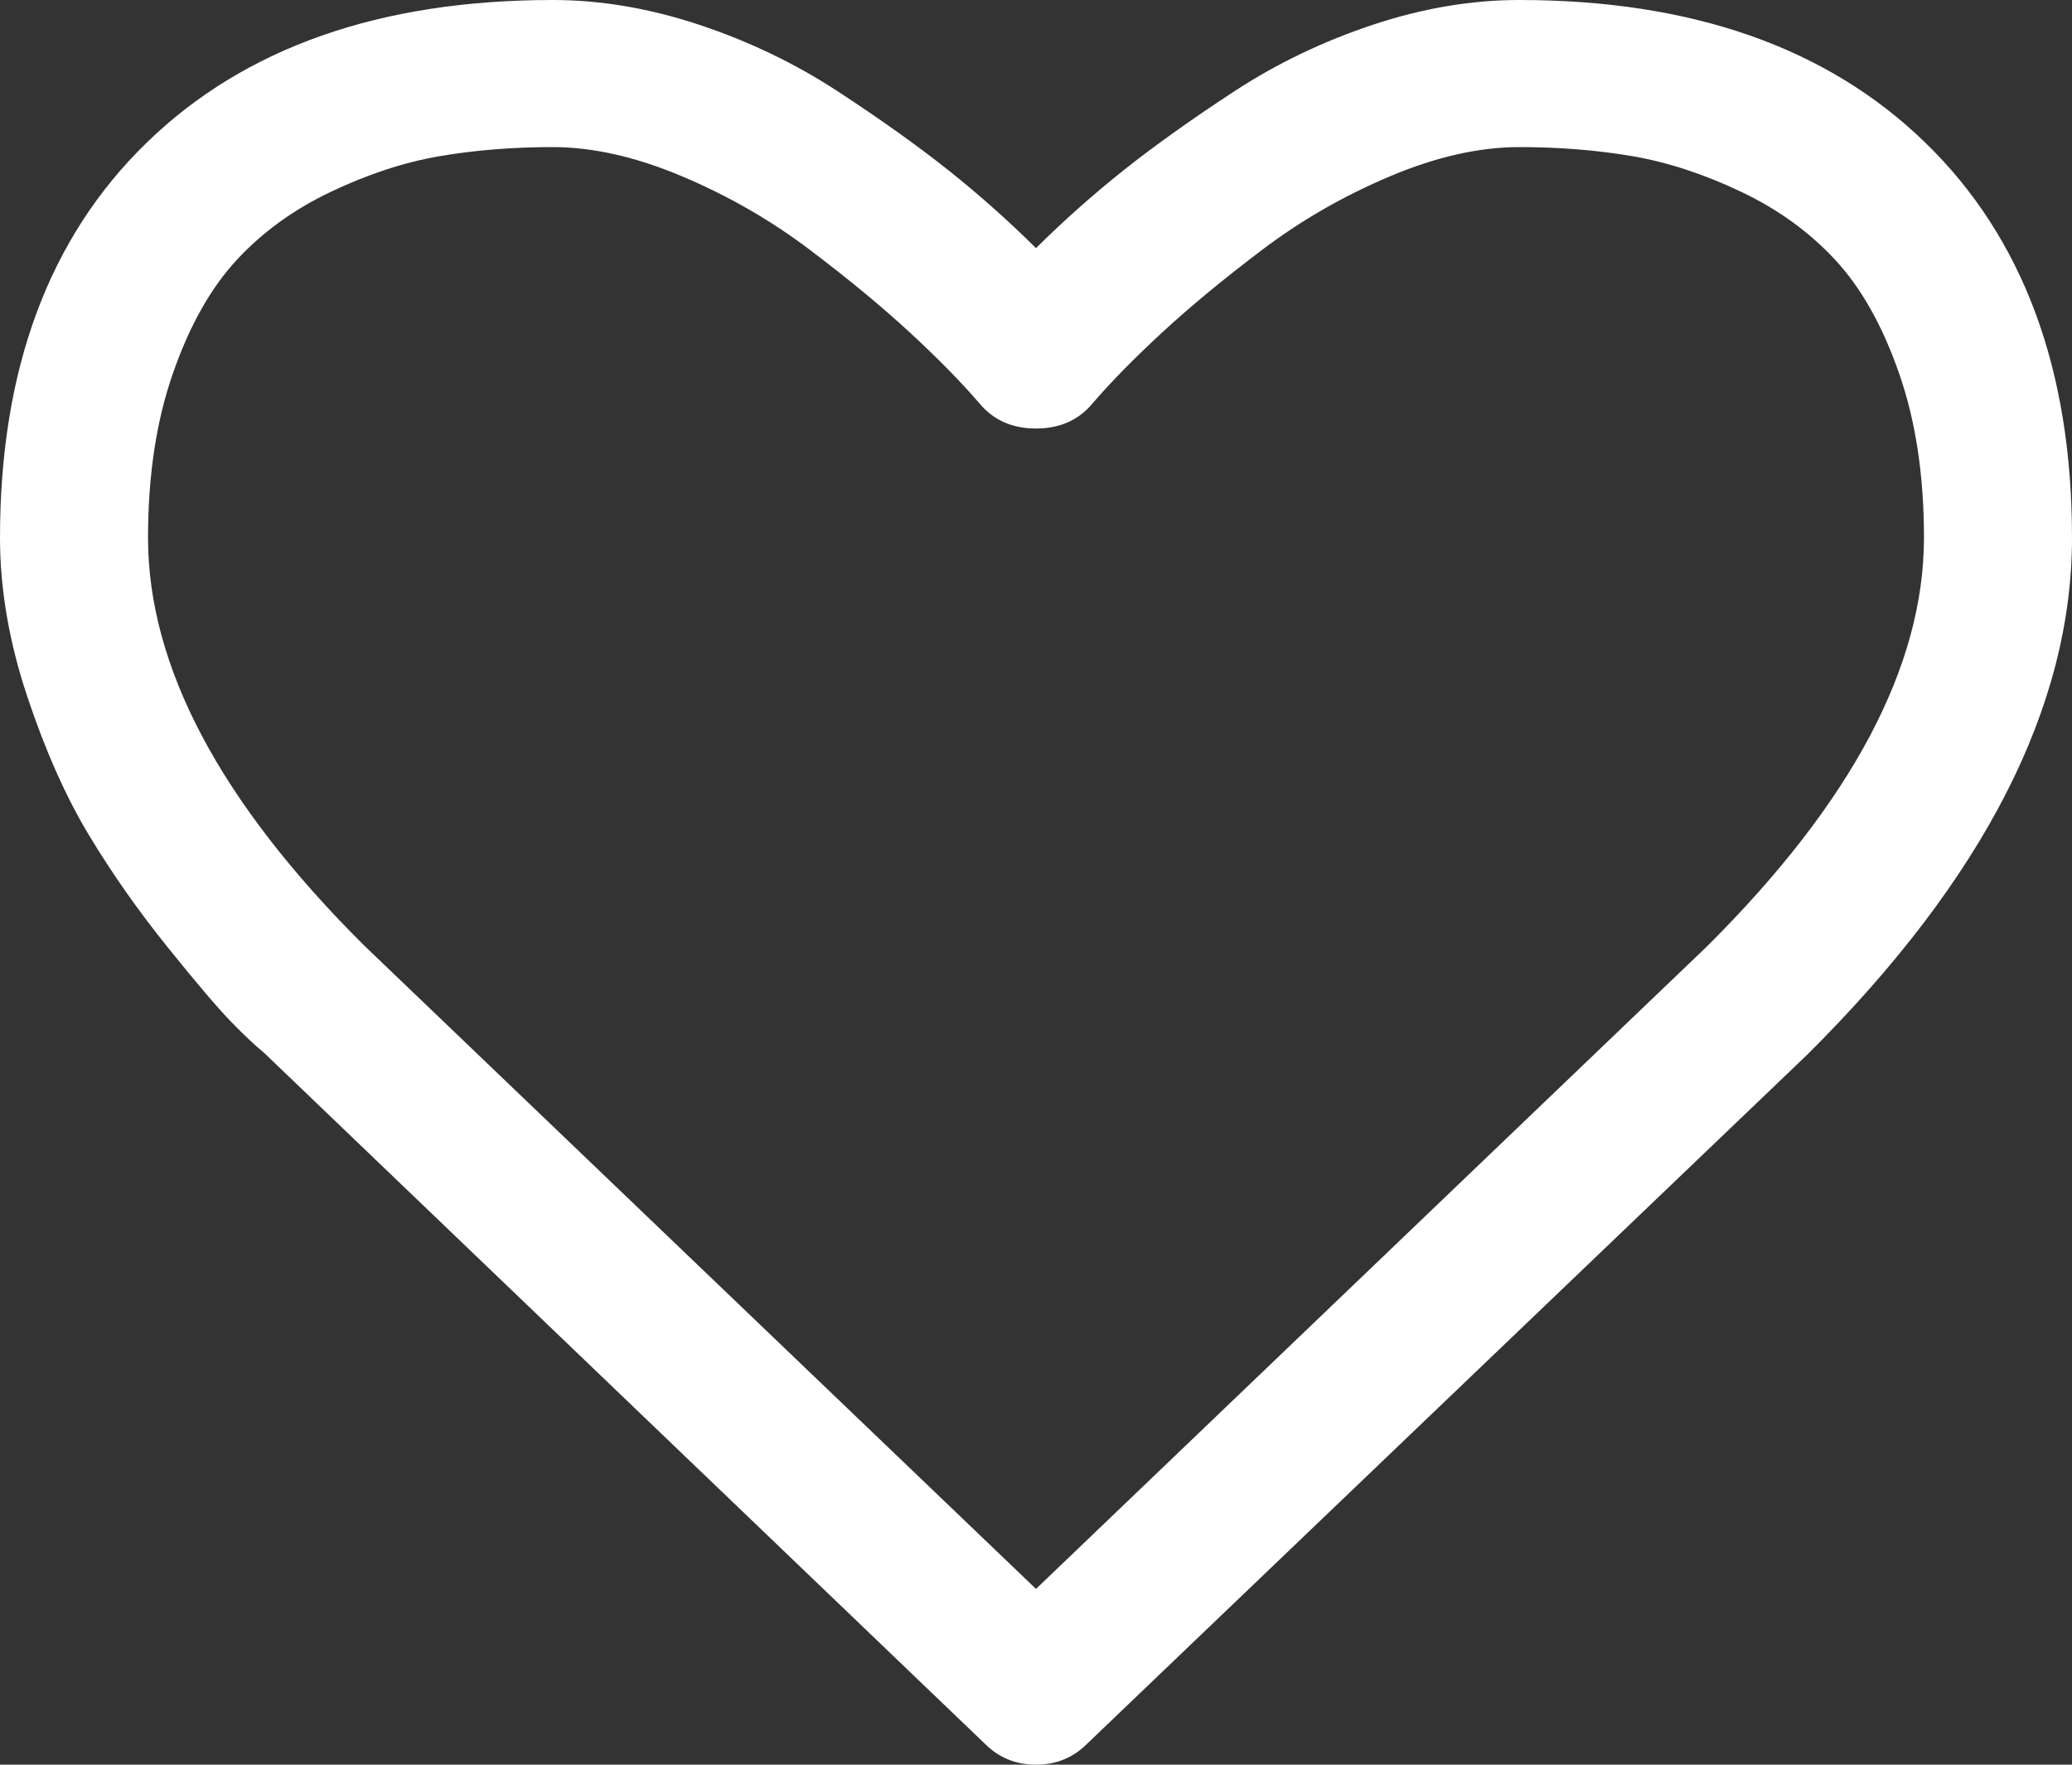 ﻿<?xml version="1.0" encoding="utf-8"?>
<svg version="1.1" xmlns:xlink="http://www.w3.org/1999/xlink" width="27px" height="23px" xmlns="http://www.w3.org/2000/svg">
  <rect width="100%" height="100%" fill="#333333" stroke="none"/>
  <g transform="matrix(1 0 0 1 -810 -1507 )">
    <path d="M 22.239 12.339  C 24.127 10.462  25.071 8.685  25.071 7.008  C 25.071 6.199  24.963 5.485  24.747 4.867  C 24.532 4.248  24.255 3.756  23.919 3.392  C 23.582 3.027  23.173 2.73  22.691 2.501  C 22.209 2.271  21.737 2.116  21.275 2.036  C 20.812 1.957  20.32 1.917  19.798 1.917  C 19.276 1.917  18.713 2.044  18.11 2.299  C 17.508 2.553  16.953 2.873  16.446 3.257  C 15.938 3.641  15.504 4.001  15.142 4.335  C 14.781 4.669  14.479 4.976  14.238 5.256  C 14.057 5.475  13.811 5.585  13.5 5.585  C 13.189 5.585  12.943 5.475  12.762 5.256  C 12.521 4.976  12.219 4.669  11.858 4.335  C 11.496 4.001  11.062 3.641  10.554 3.257  C 10.047 2.873  9.492 2.553  8.89 2.299  C 8.287 2.044  7.724 1.917  7.202 1.917  C 6.68 1.917  6.188 1.957  5.725 2.036  C 5.263 2.116  4.791 2.271  4.309 2.501  C 3.827 2.73  3.418 3.027  3.081 3.392  C 2.745 3.756  2.468 4.248  2.253 4.867  C 2.037 5.485  1.929 6.199  1.929 7.008  C 1.929 8.685  2.868 10.457  4.746 12.324  L 13.5 20.709  L 22.239 12.339  Z M 25.086 1.857  C 26.362 3.095  27 4.812  27 7.008  C 27 9.214  25.85 11.46  23.55 13.746  L 14.163 22.73  C 13.982 22.91  13.761 23  13.5 23  C 13.239 23  13.018 22.91  12.837 22.73  L 3.435 13.716  C 3.335 13.636  3.197 13.507  3.021 13.327  C 2.845 13.147  2.566 12.82  2.185 12.346  C 1.803 11.872  1.461 11.385  1.16 10.886  C 0.859 10.387  0.59 9.783  0.354 9.074  C 0.118 8.365  0 7.677  0 7.008  C 0 4.812  0.638 3.095  1.914 1.857  C 3.189 0.619  4.952 0  7.202 0  C 7.825 0  8.46 0.107  9.108 0.322  C 9.756 0.537  10.359 0.826  10.916 1.19  C 11.473 1.555  11.953 1.897  12.355 2.216  C 12.757 2.536  13.138 2.875  13.5 3.234  C 13.862 2.875  14.243 2.536  14.645 2.216  C 15.047 1.897  15.527 1.555  16.084 1.19  C 16.641 0.826  17.244 0.537  17.892 0.322  C 18.54 0.107  19.175 0  19.798 0  C 22.048 0  23.811 0.619  25.086 1.857  Z " fill-rule="nonzero" fill="#ffffff" stroke="none" transform="matrix(1 0 0 1 810 1507 )" />
  </g>
</svg>